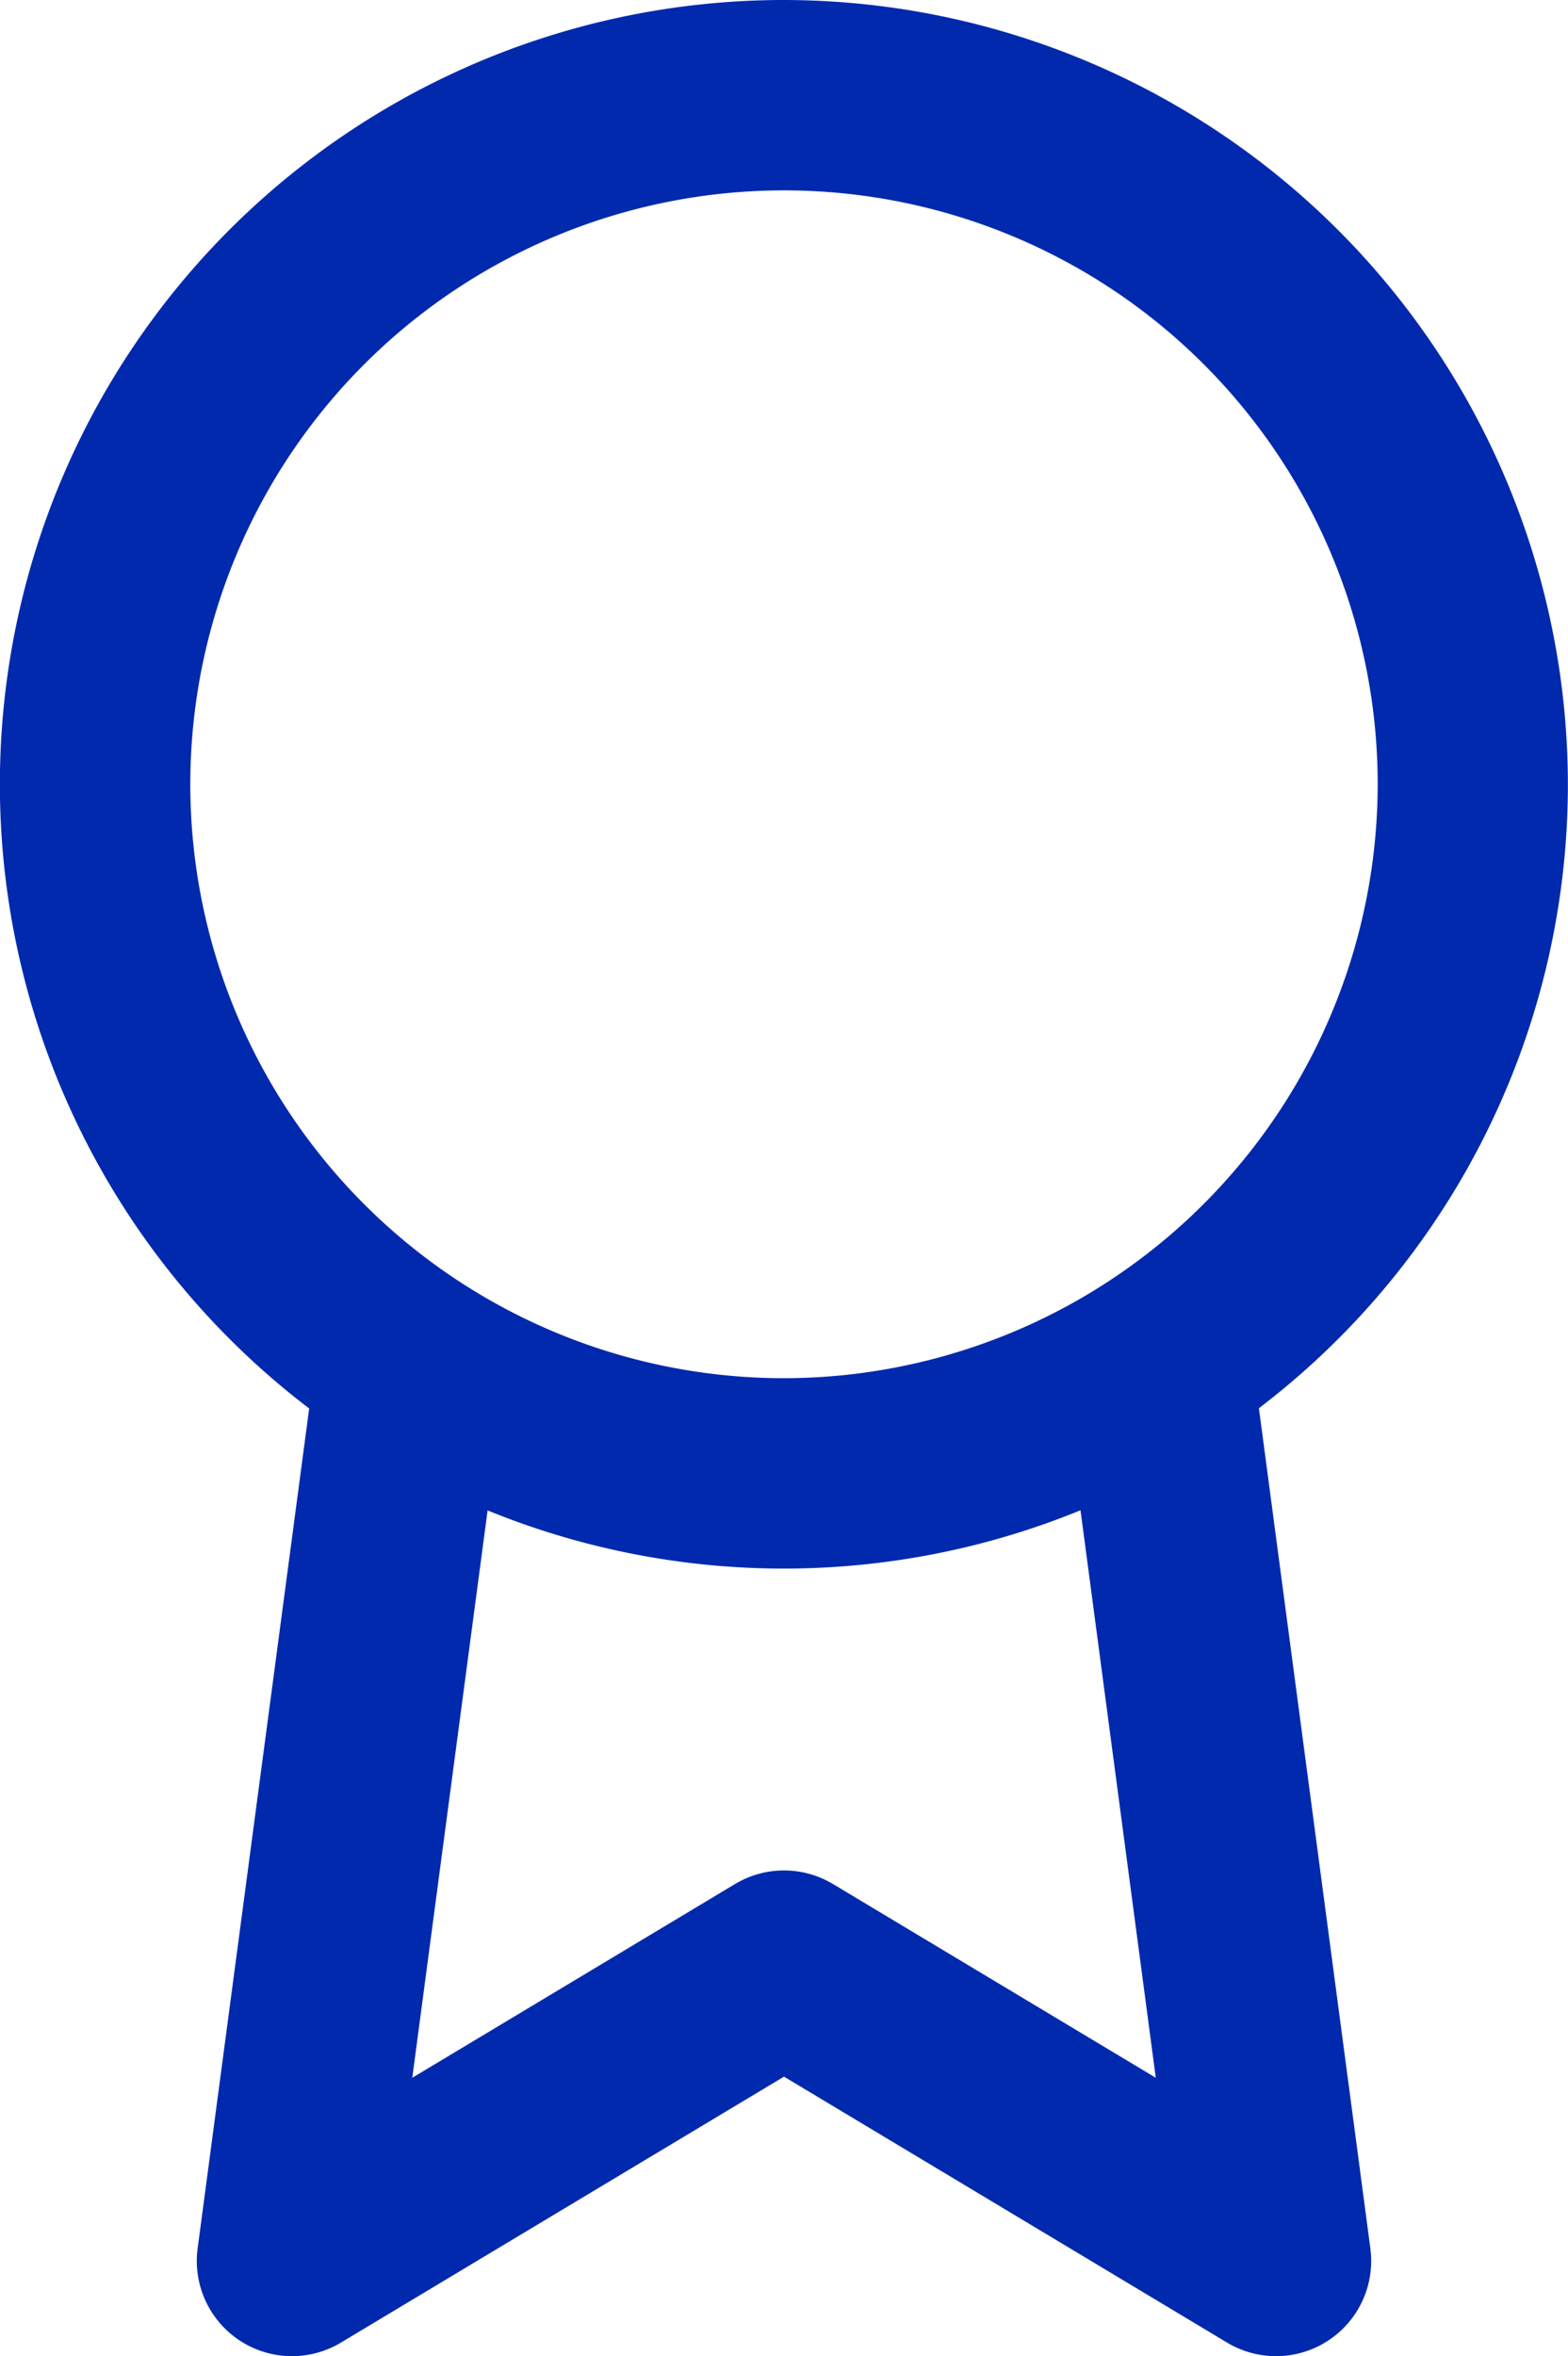 <svg xmlns="http://www.w3.org/2000/svg" viewBox="0 0 27.832 41.807"><defs><style>.a{fill:#0129ad;}</style></defs><g transform="translate(-166.363 -696.531)"><g transform="translate(166.363 696.531)"><path class="a" d="M99.486,0A13.916,13.916,0,1,0,113.4,13.916,13.932,13.932,0,0,0,99.486,0Zm0,24.454a10.538,10.538,0,1,1,10.538-10.538A10.55,10.55,0,0,1,99.486,24.454Z" transform="translate(-85.57)"/></g><g transform="translate(169.857 719.029)"><path class="a" d="M149.183,292.93,147.069,277a1.689,1.689,0,0,0-3.348.444l1.653,12.458-5.73-3.438a1.689,1.689,0,0,0-1.738,0l-5.729,3.438,1.652-12.44a1.689,1.689,0,0,0-3.348-.445l-2.114,15.913a1.689,1.689,0,0,0,2.543,1.671l7.865-4.719,7.865,4.719a1.689,1.689,0,0,0,2.543-1.67Z" transform="translate(-128.353 -275.533)"/></g></g></svg>